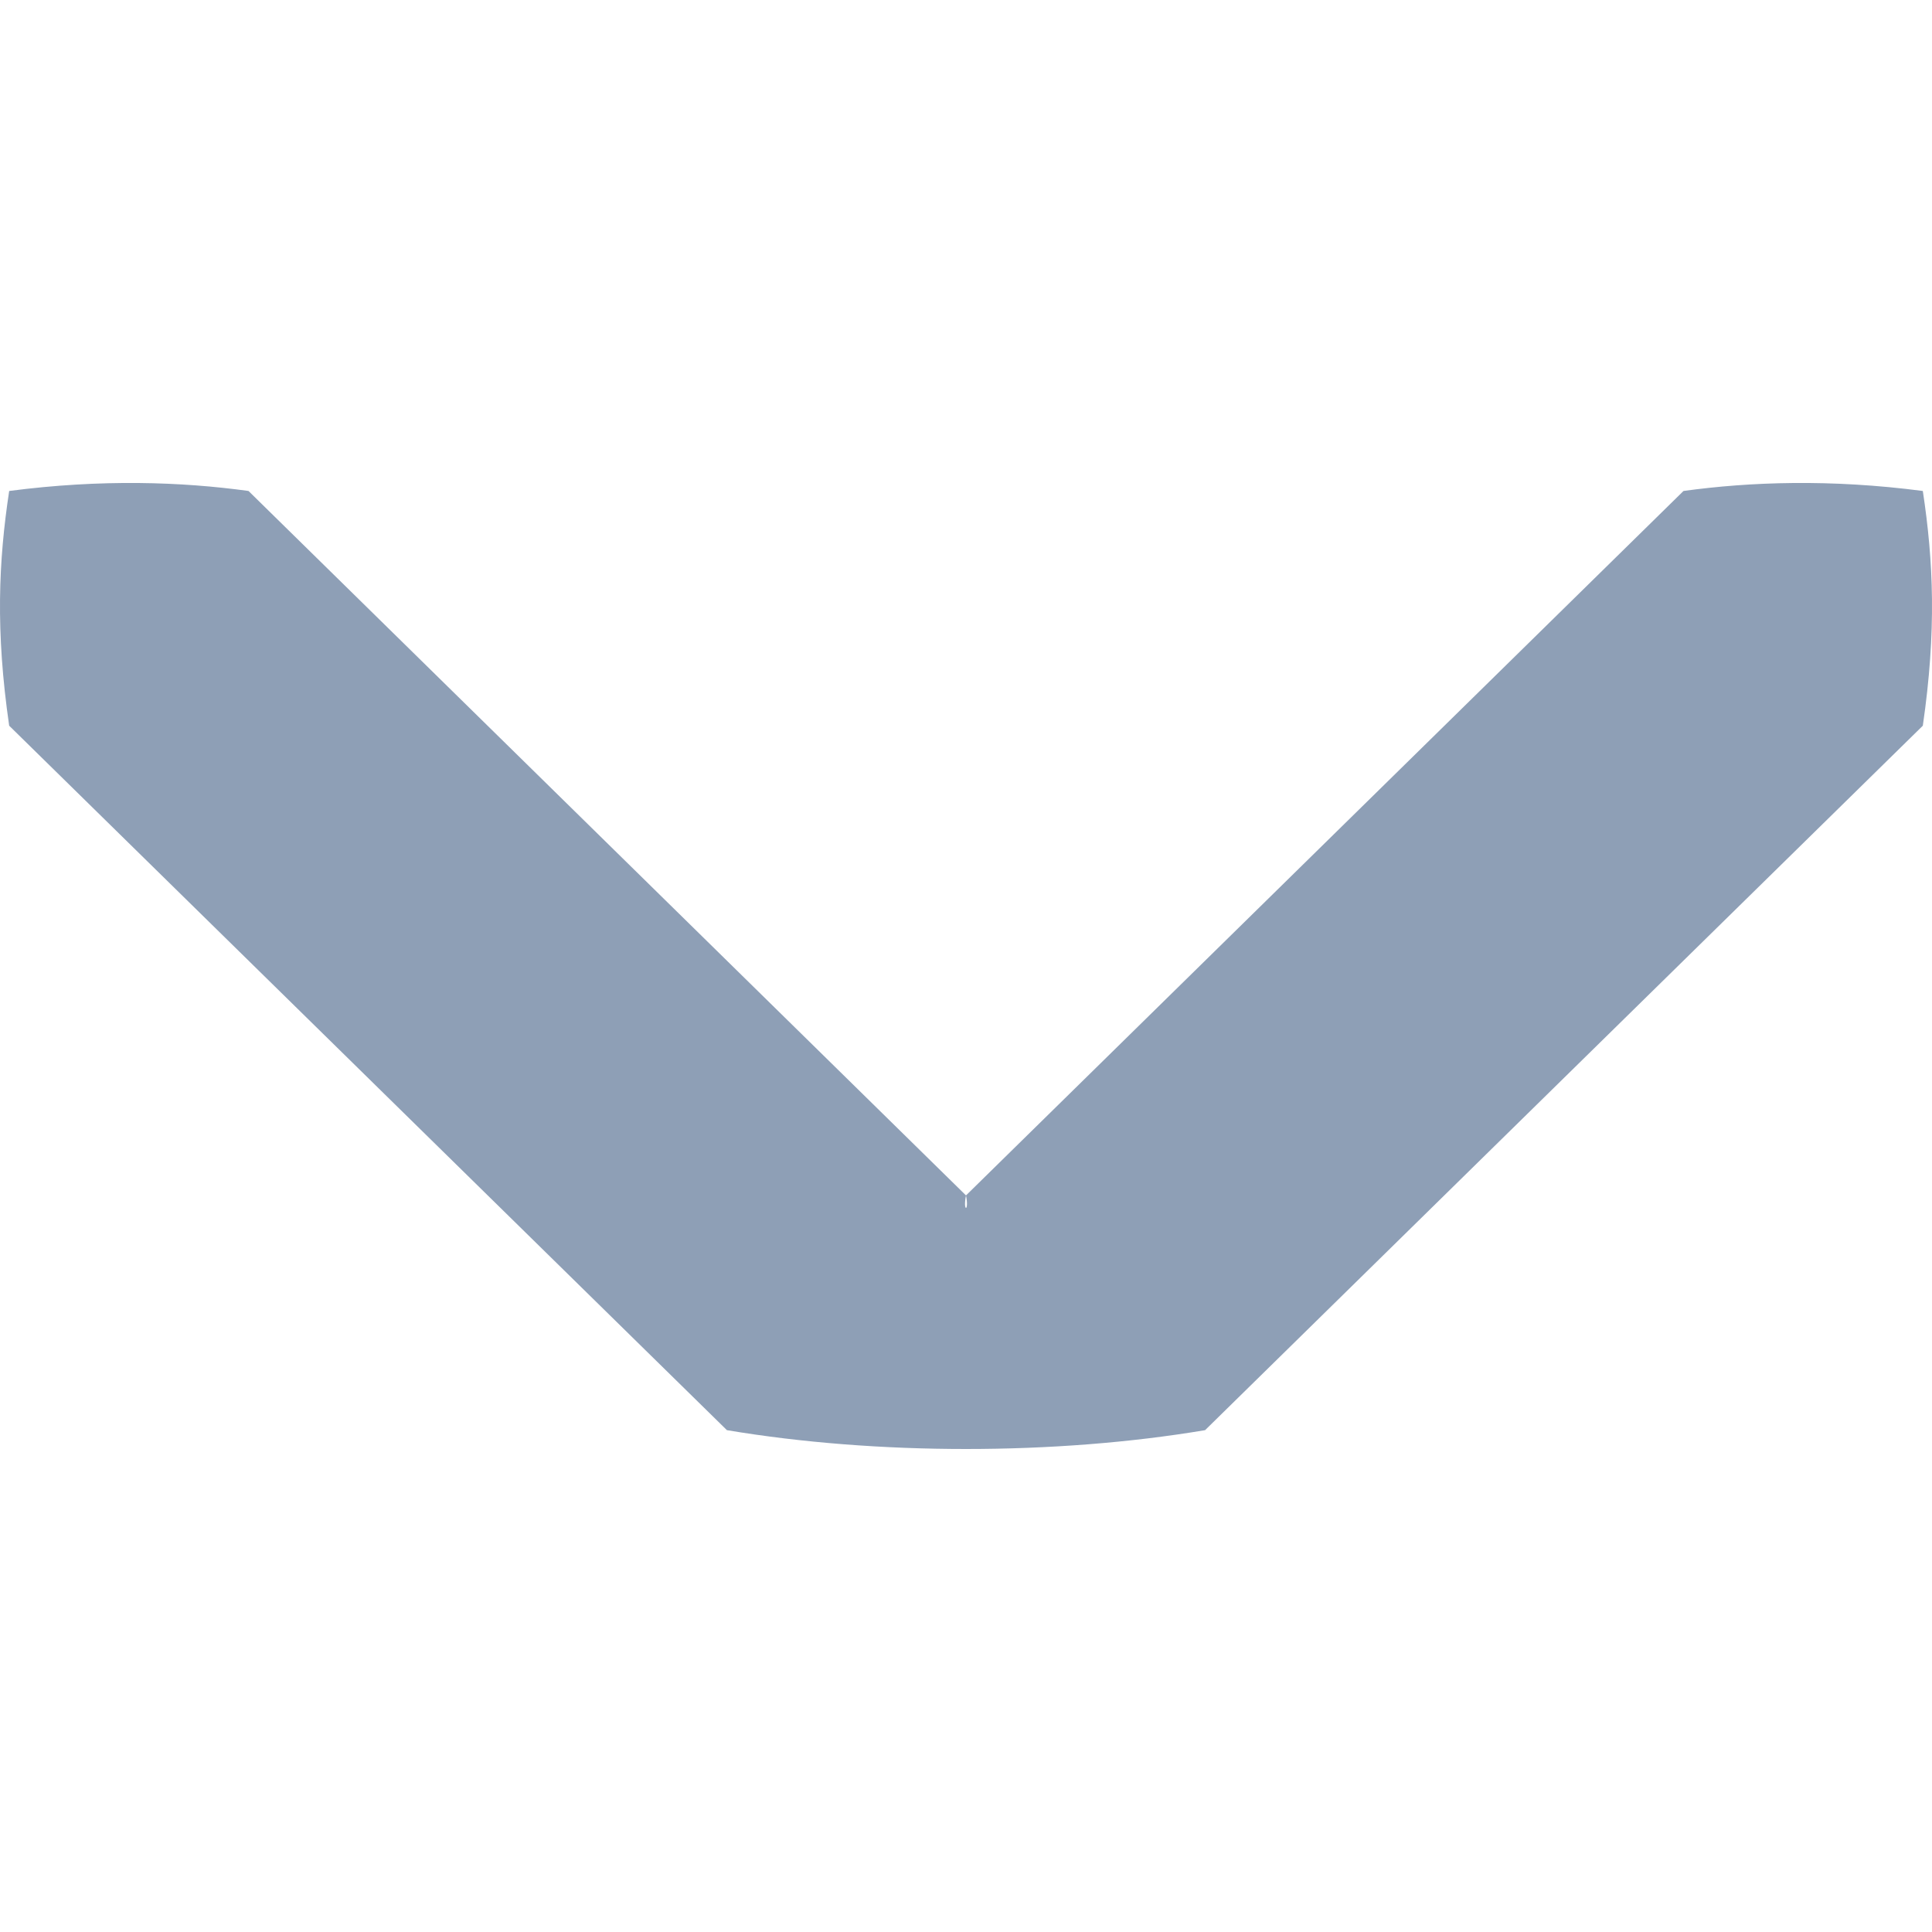 <?xml version="1.0" encoding="UTF-8"?>
<svg width="8px" height="8px" viewBox="0 0 8 8" version="1.1" xmlns="http://www.w3.org/2000/svg" xmlns:xlink="http://www.w3.org/1999/xlink">
    <!-- Generator: Sketch 48.1 (47250) - http://www.bohemiancoding.com/sketch -->
    <title>Icons / Dropdown / Small</title>
    <desc>Created with Sketch.</desc>
    <defs>
        <path d="M6.971,0.033 L4,2.95 C4.014,3.019 3.986,3.019 4,2.95 L1.029,0.033 C0.753,-0.005 0.421,-0.017 0.038,0.033 C-0.006,0.324 -0.019,0.612 0.038,1.005 L3.01,3.922 C3.63,4.026 4.37,4.026 4.99,3.922 L7.962,1.005 C8.019,0.612 8.006,0.324 7.962,0.033 C7.579,-0.017 7.247,-0.005 6.971,0.033 Z" id="path-1"></path>
    </defs>
    <g id="Symbols" stroke="none" stroke-width="1" fill="none" fill-rule="evenodd">
        <g id="Icons-/-Dropdown-/-Small">
            <g id="Color-/-Black" transform="translate(0, 2)">
                <mask id="mask-2" fill="white">
                    <use xlink:href="#path-1"></use>
                </mask>
                <use id="Mask" fill="#8e9fb6" fill-rule="nonzero" xlink:href="#path-1"></use>
            </g>
        </g>
    </g>
</svg>